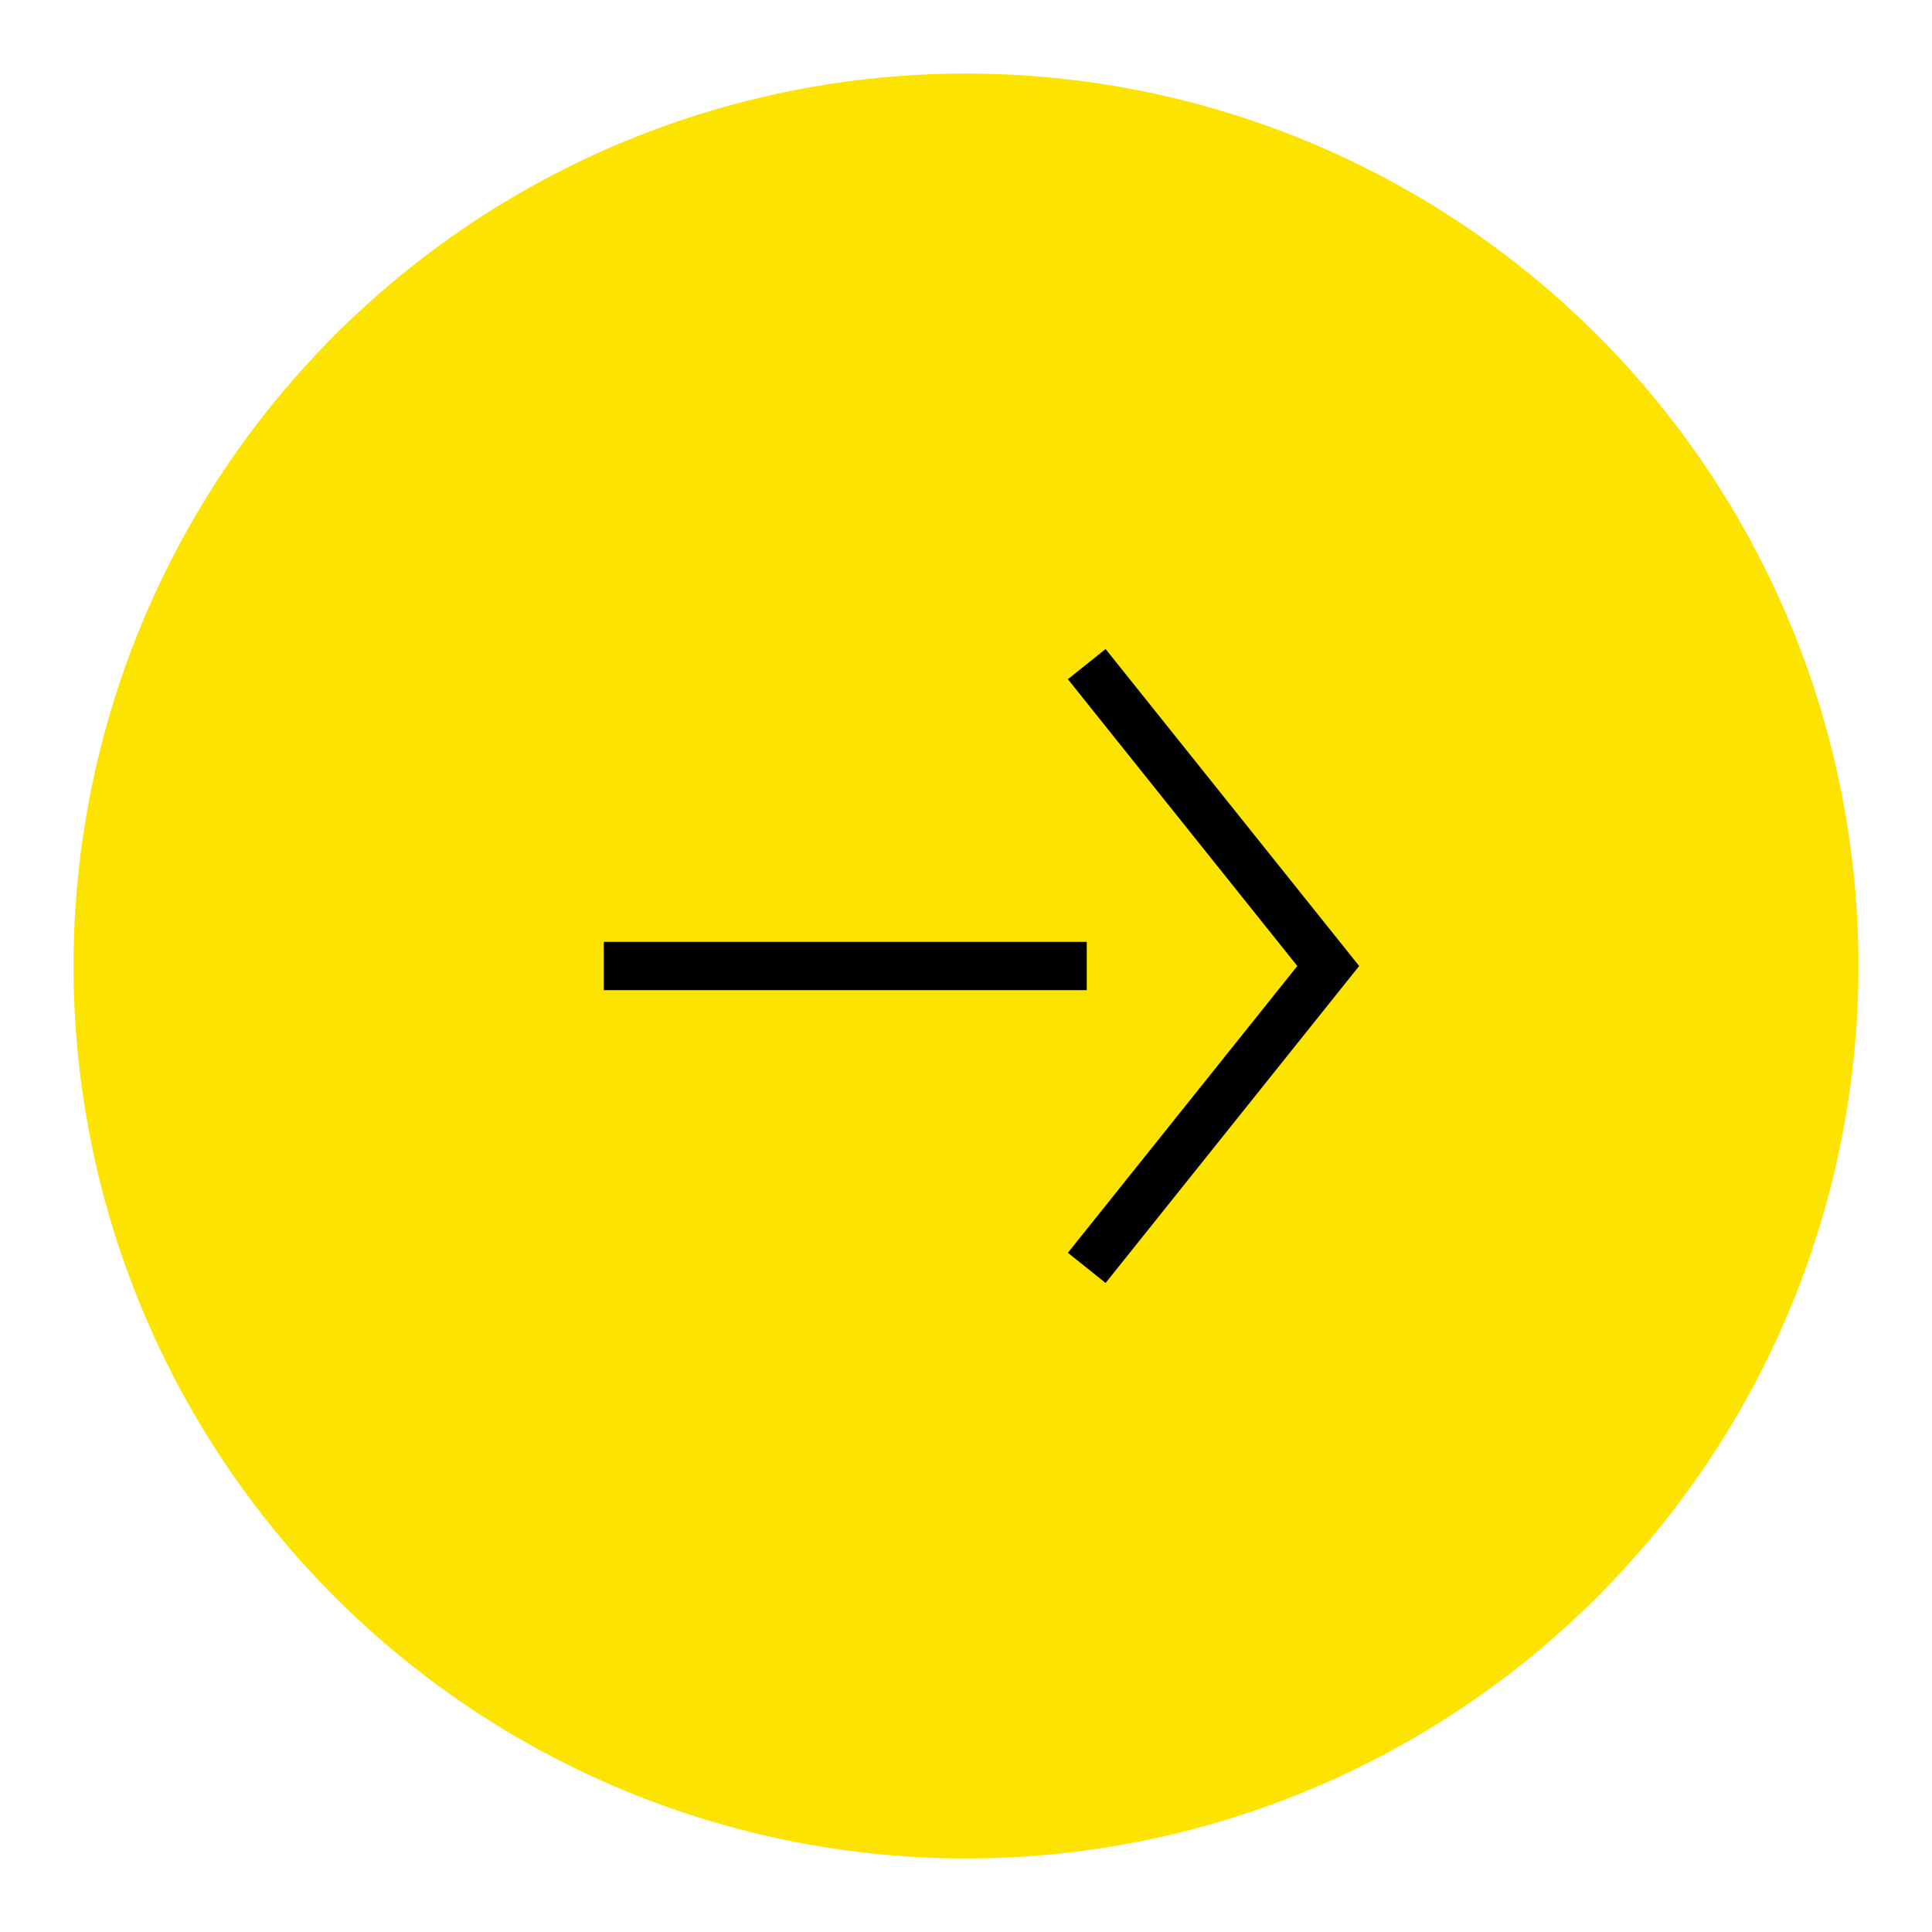 <svg width="64" height="64" viewBox="0 0 64 64" fill="none" xmlns="http://www.w3.org/2000/svg">
<path d="M4.686 20.686C1.686 27.93 1.686 36.07 4.686 43.314C7.687 50.558 13.442 56.313 20.686 59.314C27.93 62.314 36.07 62.314 43.314 59.314C50.558 56.313 56.313 50.558 59.314 43.314C62.314 36.07 62.314 27.93 59.314 20.686C56.313 13.442 50.558 7.687 43.314 4.686C36.07 1.686 27.93 1.686 20.686 4.686C13.442 7.687 7.687 13.442 4.686 20.686Z" fill="#FDE400"/>
<path d="M36 22L44 32L36 42" stroke="black" stroke-width="1.6"/>
<path d="M20 32L36 32" stroke="black" stroke-width="1.6"/>
</svg>
